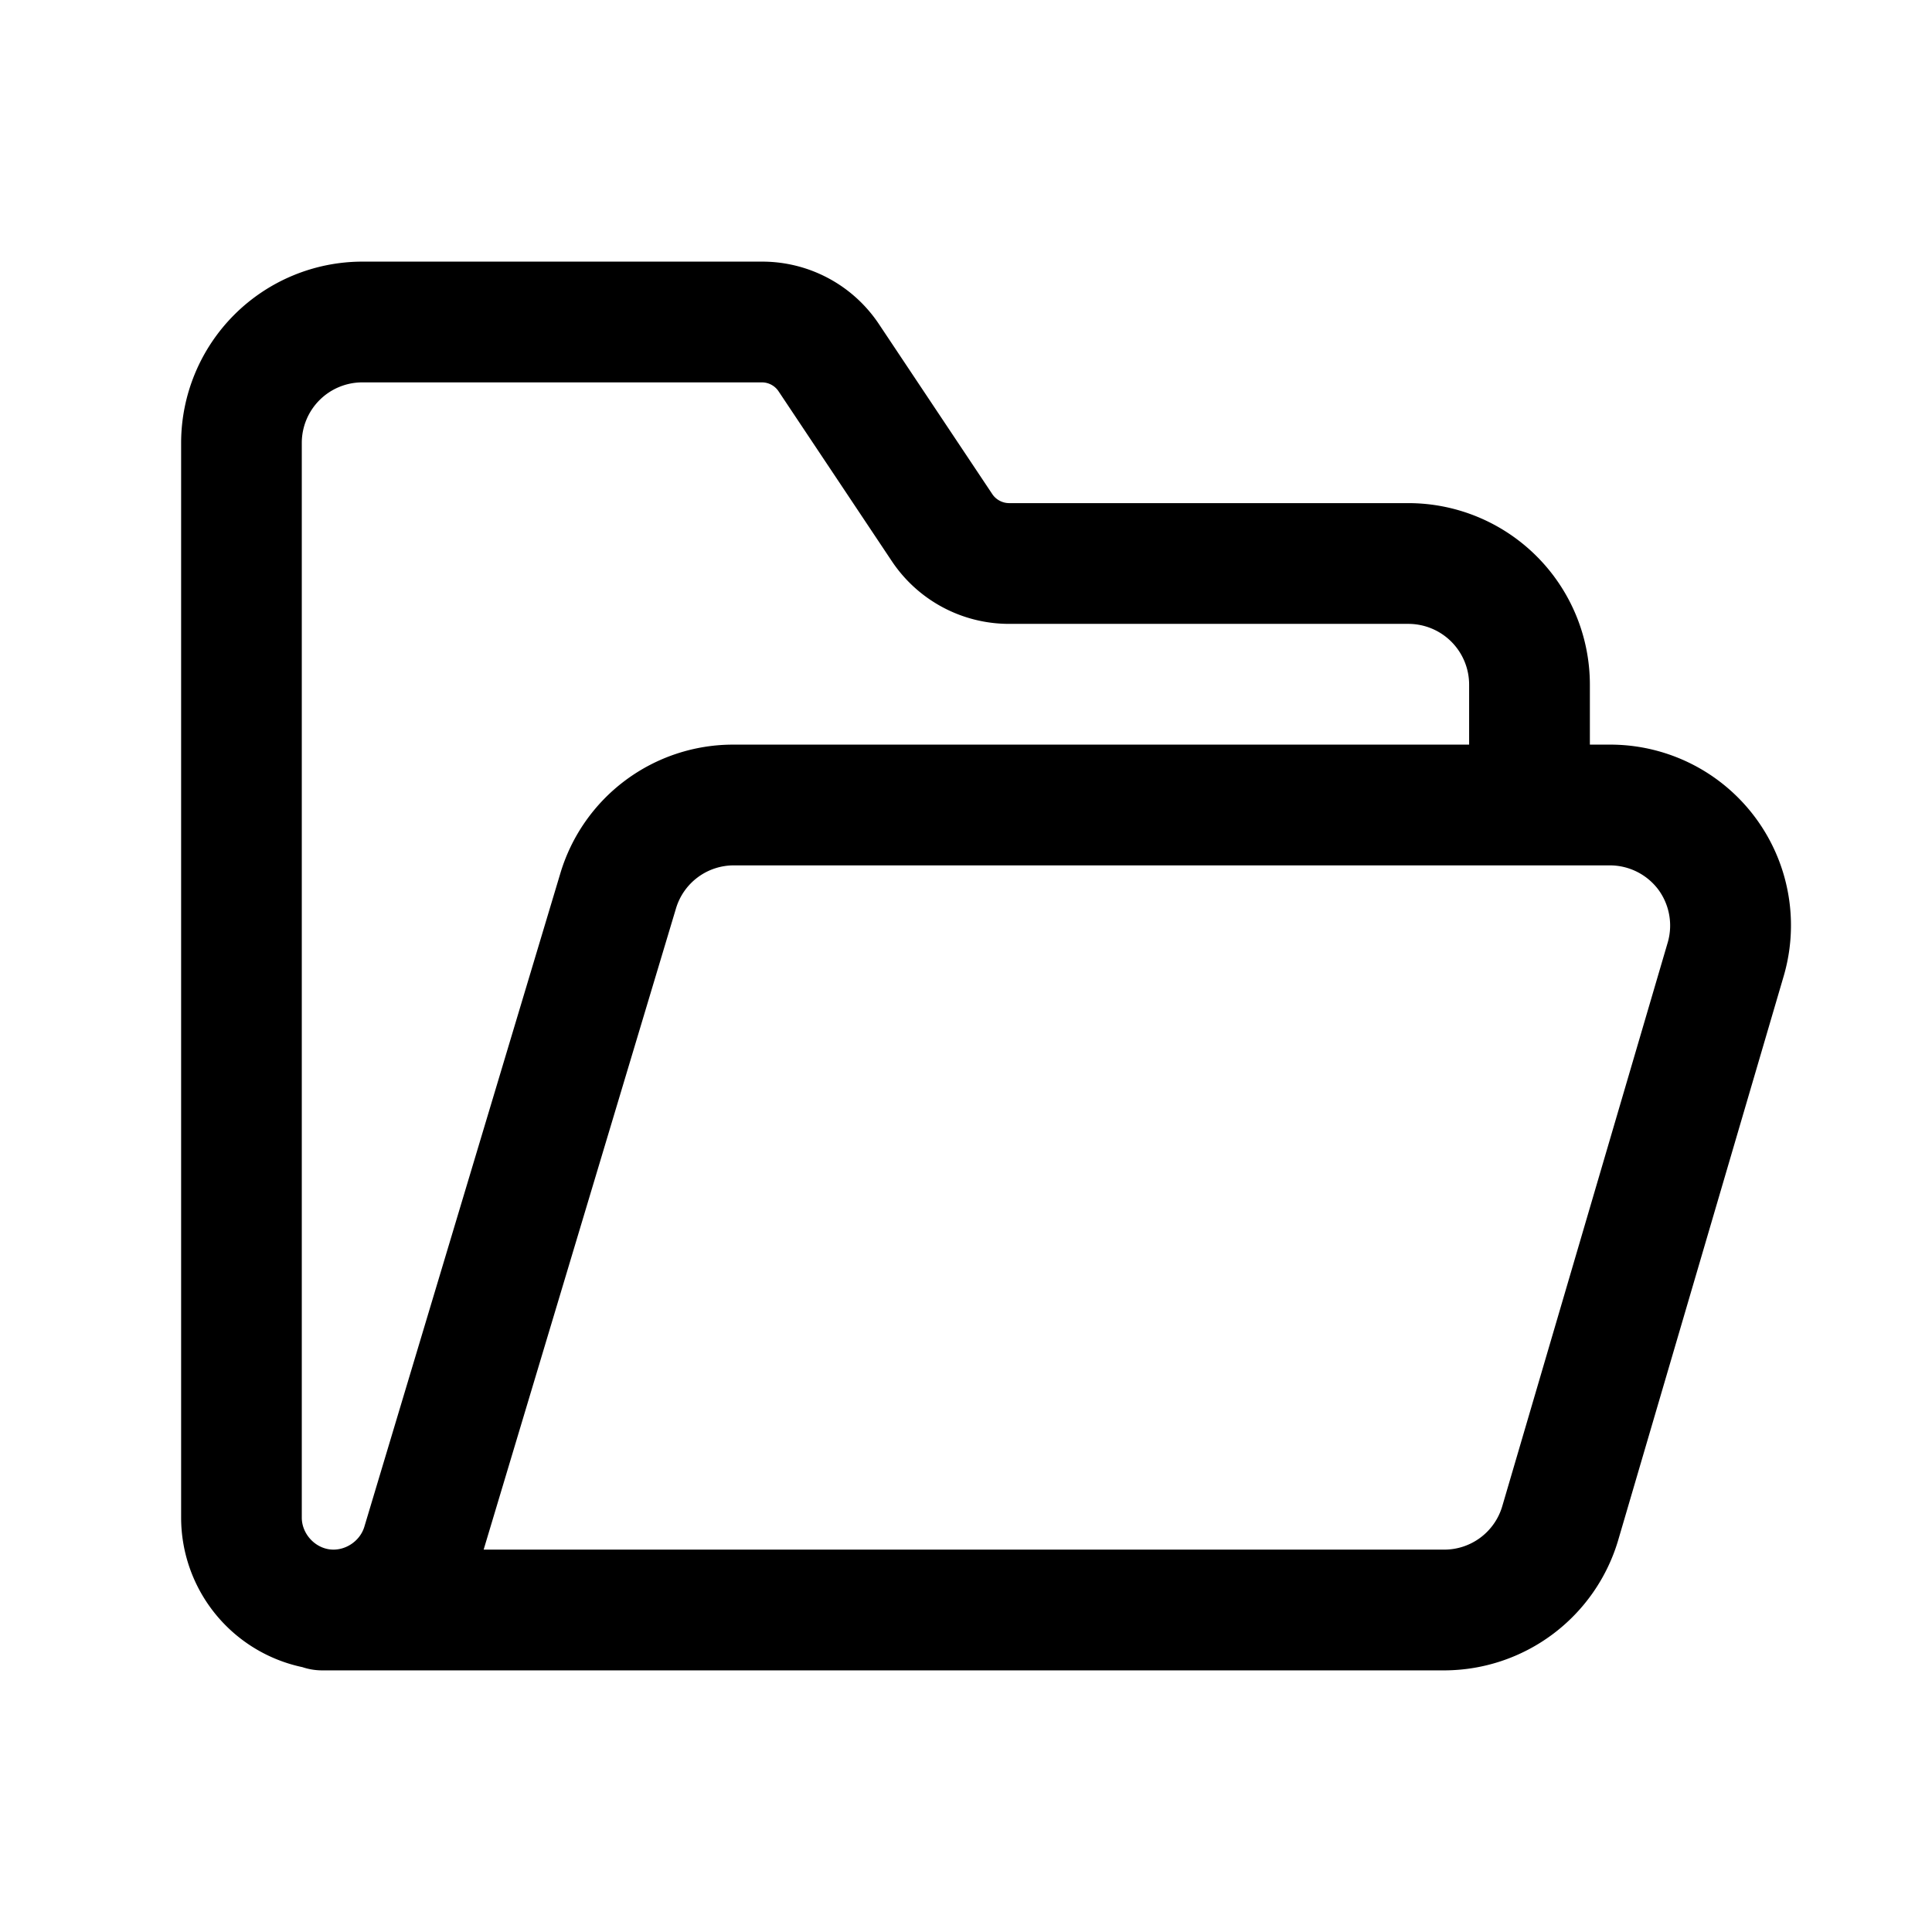 <svg xmlns="http://www.w3.org/2000/svg" viewBox="0 0 24 24"><path d="M17.944 20.75H4a.77.77 0 01-.243-.04 1.9 1.9 0 01-1.507-1.857V5.502A2.254 2.254 0 014.501 3.25h4.966a1.742 1.742 0 011.452.777l1.407 2.11c.046.07.127.113.21.113h4.96a2.256 2.256 0 012.254 2.254v.746h.253a2.245 2.245 0 012.154 2.878l-2.056 7.007a2.258 2.258 0 01-2.157 1.615zm-11.936-1.5h11.936a.751.751 0 00.717-.537l2.057-7.008a.754.754 0 00-.119-.656.754.754 0 00-.596-.299H9.118a.749.749 0 00-.721.536zM4.5 4.75a.752.752 0 00-.751.751v13.352c0 .191.15.365.34.393s.382-.097.437-.28l2.433-8.111A2.24 2.24 0 019.118 9.25h9.132v-.746a.755.755 0 00-.754-.754h-4.96a1.75 1.75 0 01-1.458-.78L9.671 4.86a.249.249 0 00-.204-.11z"/></svg>